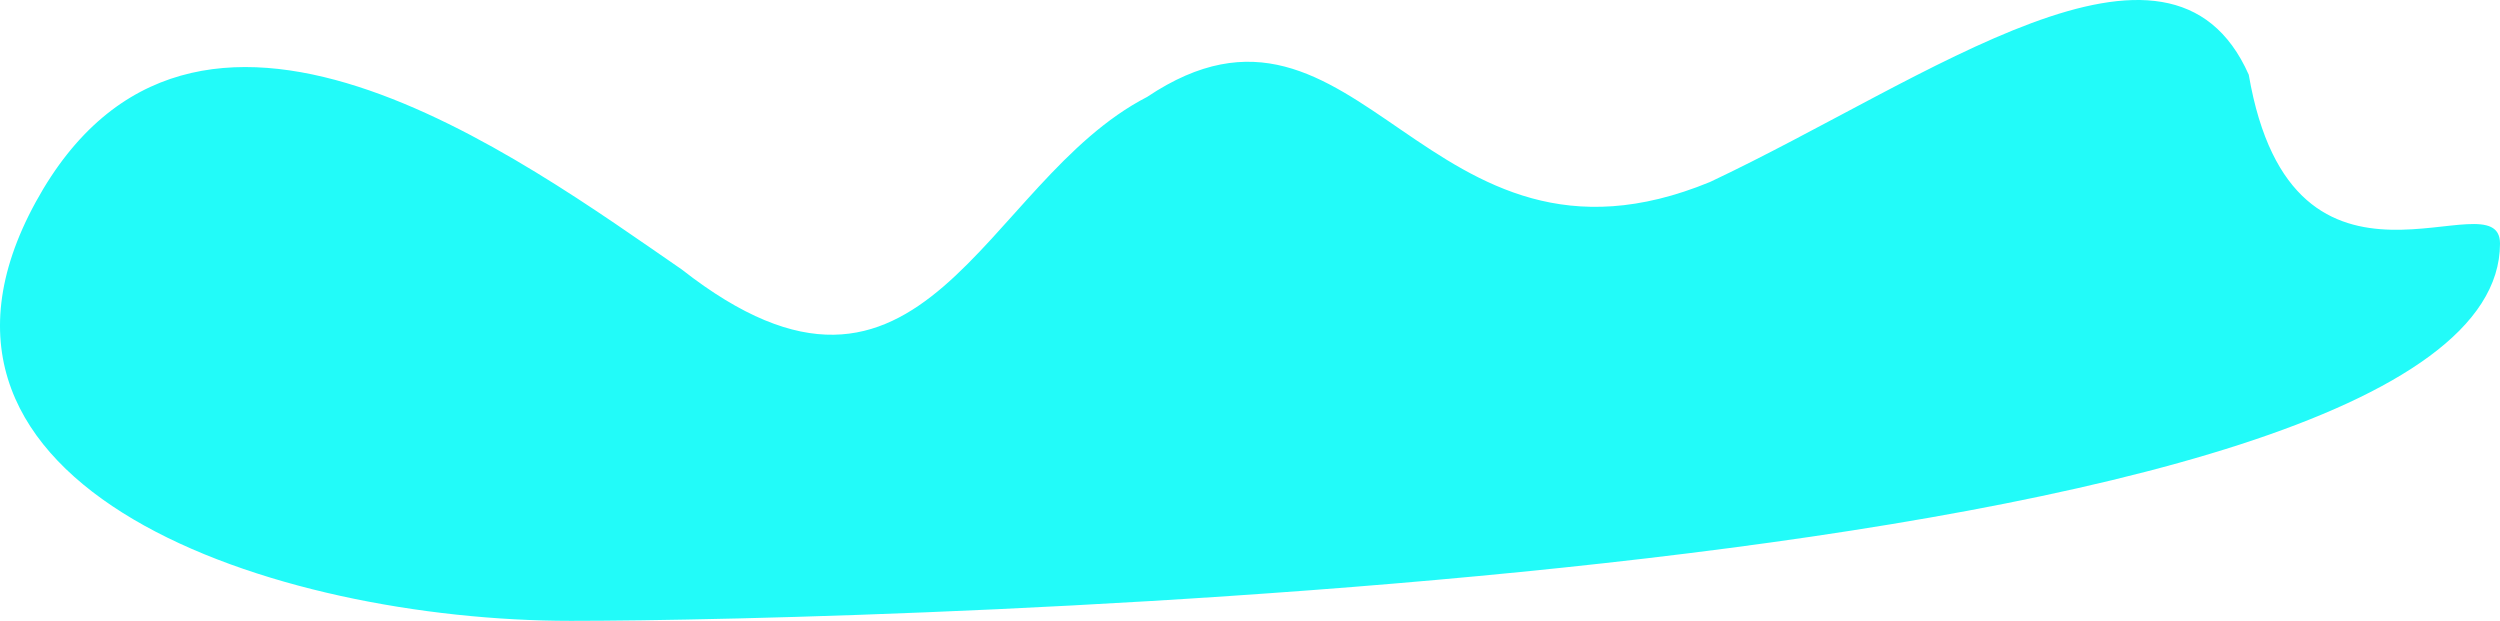<svg xmlns="http://www.w3.org/2000/svg" width="289.35" height="71.857" viewBox="0 0 289.35 71.857">
  <g id="Group_2" data-name="Group 2" transform="translate(-555.122 -317.143)">
    <path id="Path_1" data-name="Path 1" d="M74.837,100.338c28.086,22.006,34.746-10.134,53.856-19.979,24.612-16.5,32.14,23.453,65.149,9.845,25.219-11.883,53.2-33.009,62.35-12.412,5.115,29.785,29.079,11.538,29.079,19.542C285.271,136.269,96.242,141,62,141S-18.181,125.818.061,92.52,56.306,87.6,74.837,100.338Z" transform="translate(559.201 248)" fill="#22fbf9"/>
  </g>
</svg>
